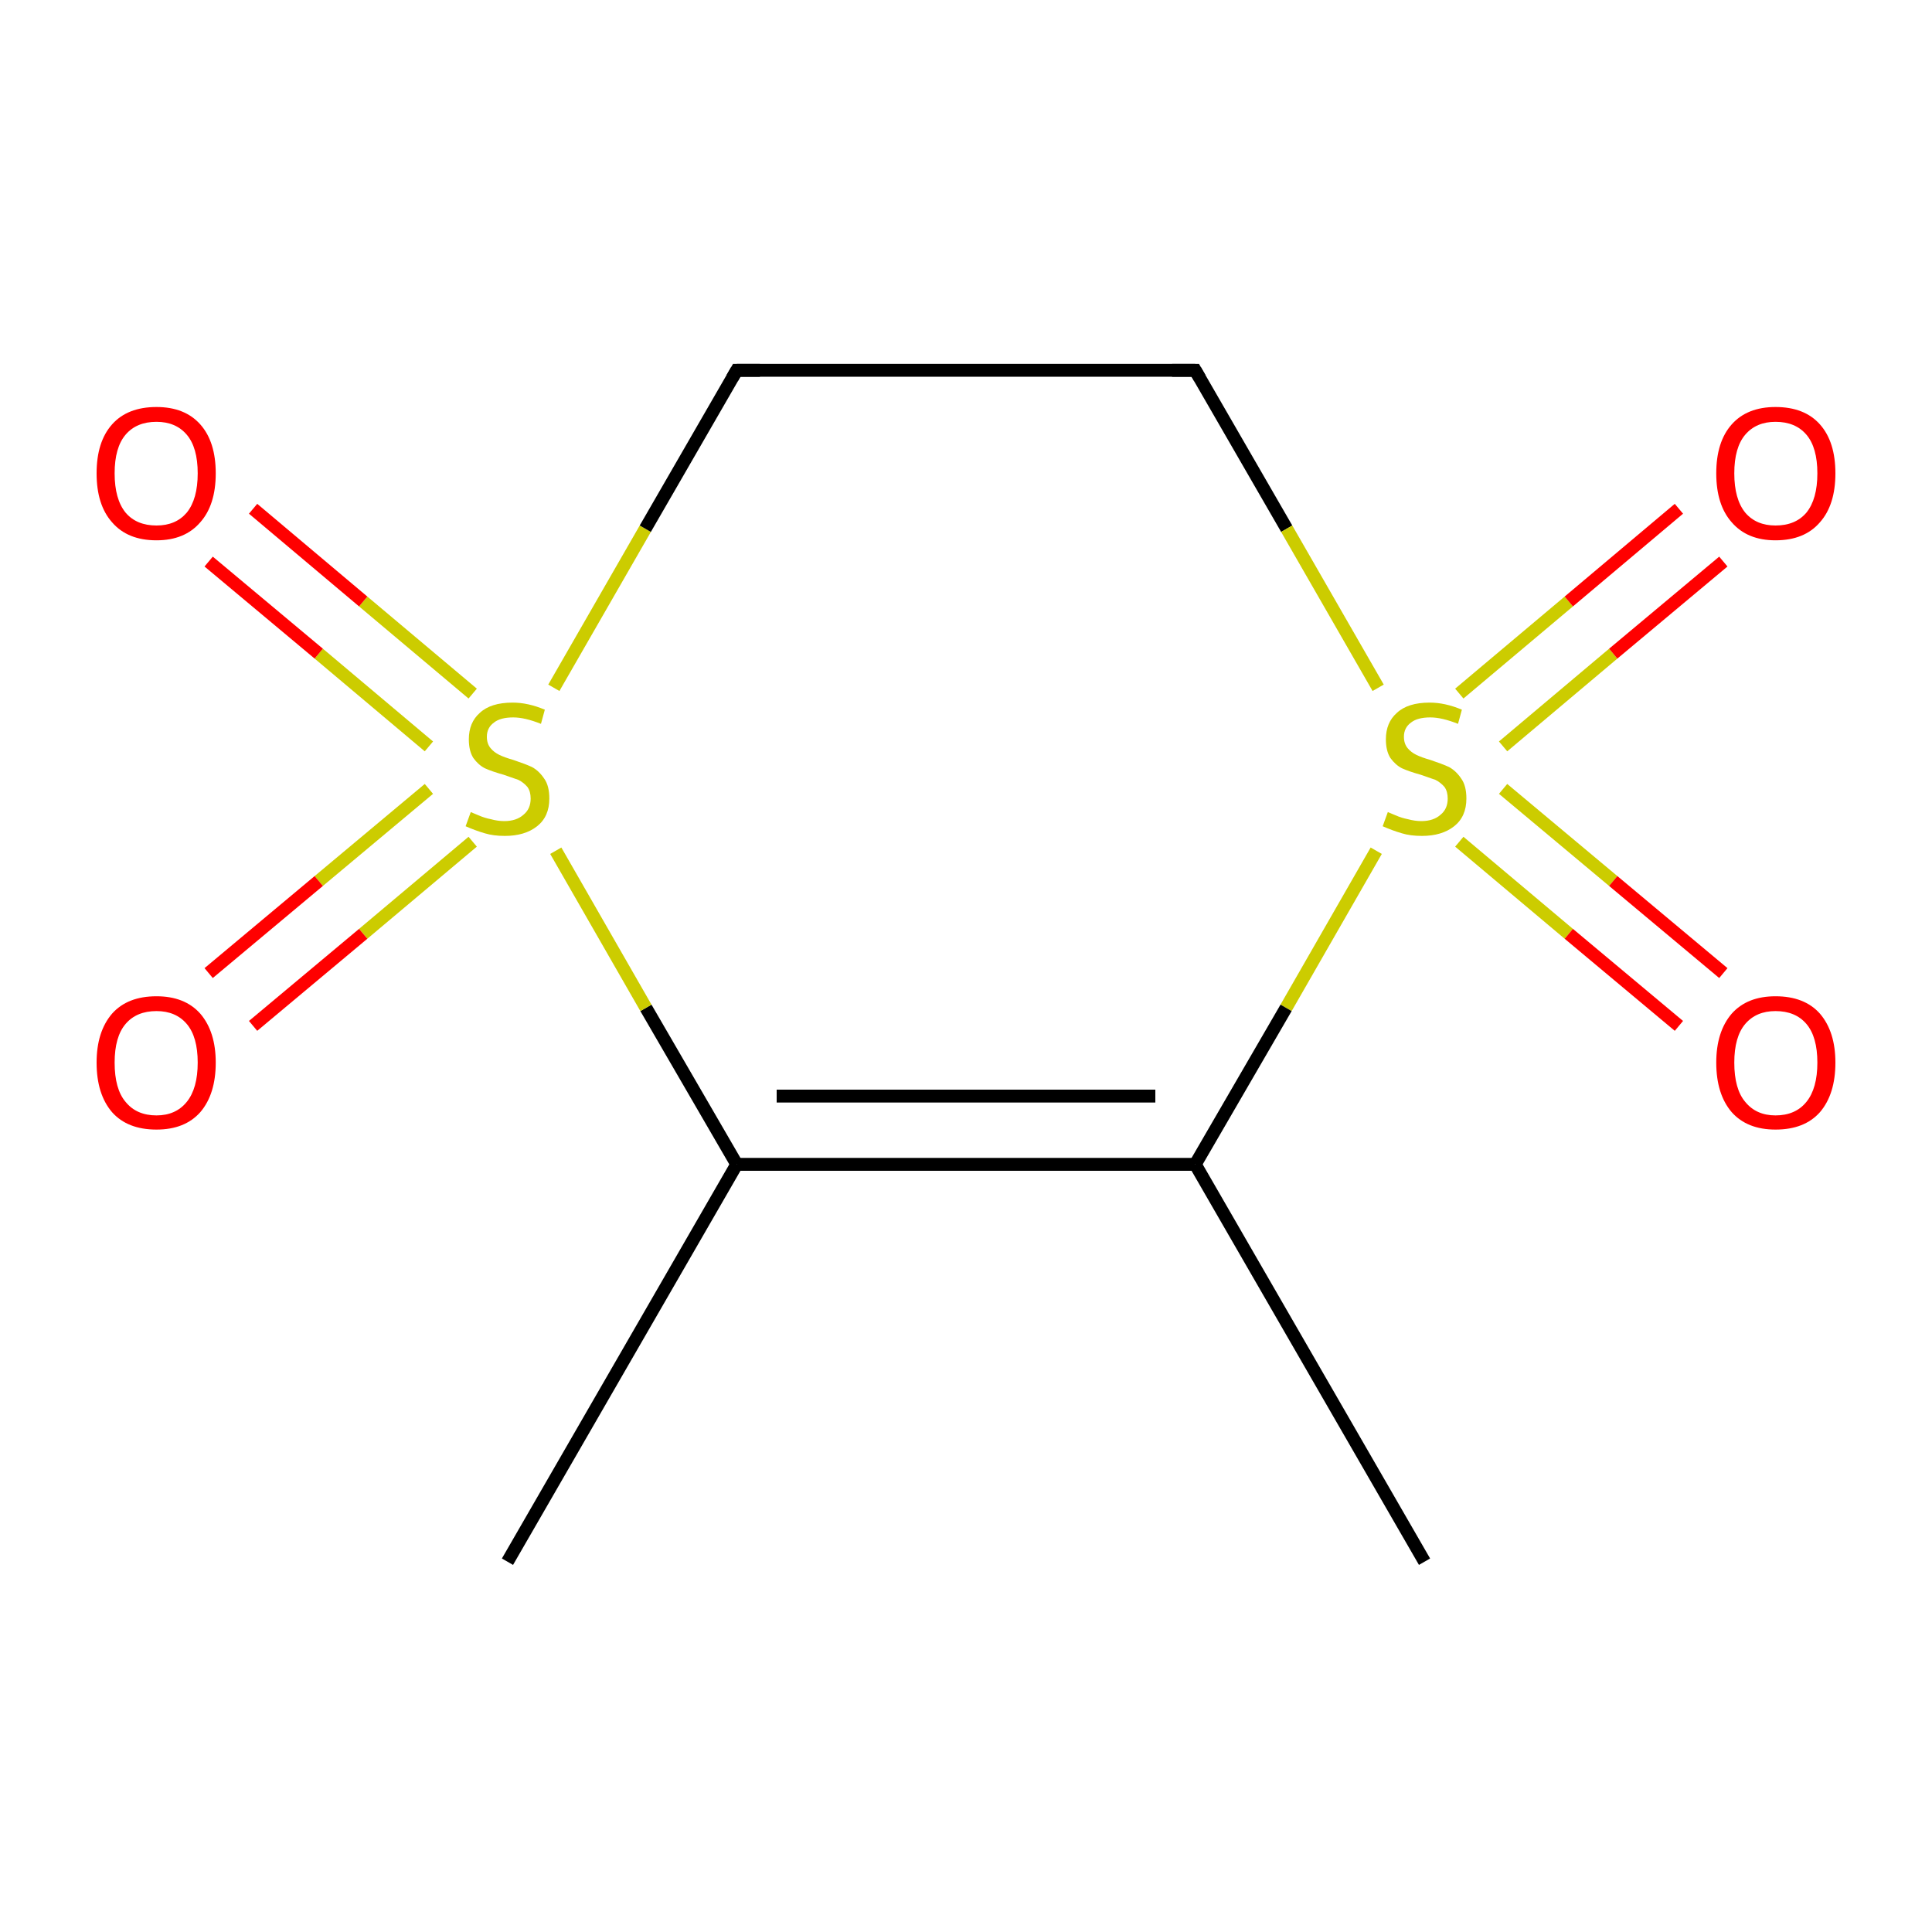 <?xml version='1.0' encoding='iso-8859-1'?>
<svg version='1.1' baseProfile='full'
              xmlns='http://www.w3.org/2000/svg'
                      xmlns:rdkit='http://www.rdkit.org/xml'
                      xmlns:xlink='http://www.w3.org/1999/xlink'
                  xml:space='preserve'
width='300px' height='300px' viewBox='0 0 300 300'>
<!-- END OF HEADER -->
<rect style='opacity:1.0;fill:#FFFFFF;stroke:none' width='300.0' height='300.0' x='0.0' y='0.0'> </rect>
<path class='bond-0 atom-0 atom-1' d='M 221.2,242.5 L 185.6,180.8' style='fill:none;fill-rule:evenodd;stroke:#000000;stroke-width:2.0px;stroke-linecap:butt;stroke-linejoin:miter;stroke-opacity:1' />
<path class='bond-1 atom-1 atom-2' d='M 185.6,180.8 L 114.4,180.8' style='fill:none;fill-rule:evenodd;stroke:#000000;stroke-width:2.0px;stroke-linecap:butt;stroke-linejoin:miter;stroke-opacity:1' />
<path class='bond-1 atom-1 atom-2' d='M 179.4,170.2 L 120.6,170.2' style='fill:none;fill-rule:evenodd;stroke:#000000;stroke-width:2.0px;stroke-linecap:butt;stroke-linejoin:miter;stroke-opacity:1' />
<path class='bond-2 atom-2 atom-3' d='M 114.4,180.8 L 78.8,242.5' style='fill:none;fill-rule:evenodd;stroke:#000000;stroke-width:2.0px;stroke-linecap:butt;stroke-linejoin:miter;stroke-opacity:1' />
<path class='bond-3 atom-2 atom-4' d='M 114.4,180.8 L 100.3,156.5' style='fill:none;fill-rule:evenodd;stroke:#000000;stroke-width:2.0px;stroke-linecap:butt;stroke-linejoin:miter;stroke-opacity:1' />
<path class='bond-3 atom-2 atom-4' d='M 100.3,156.5 L 86.3,132.1' style='fill:none;fill-rule:evenodd;stroke:#CCCC00;stroke-width:2.0px;stroke-linecap:butt;stroke-linejoin:miter;stroke-opacity:1' />
<path class='bond-4 atom-4 atom-5' d='M 66.6,122.5 L 49.5,136.8' style='fill:none;fill-rule:evenodd;stroke:#CCCC00;stroke-width:2.0px;stroke-linecap:butt;stroke-linejoin:miter;stroke-opacity:1' />
<path class='bond-4 atom-4 atom-5' d='M 49.5,136.8 L 32.4,151.1' style='fill:none;fill-rule:evenodd;stroke:#FF0000;stroke-width:2.0px;stroke-linecap:butt;stroke-linejoin:miter;stroke-opacity:1' />
<path class='bond-4 atom-4 atom-5' d='M 73.4,130.7 L 56.4,145.0' style='fill:none;fill-rule:evenodd;stroke:#CCCC00;stroke-width:2.0px;stroke-linecap:butt;stroke-linejoin:miter;stroke-opacity:1' />
<path class='bond-4 atom-4 atom-5' d='M 56.4,145.0 L 39.3,159.3' style='fill:none;fill-rule:evenodd;stroke:#FF0000;stroke-width:2.0px;stroke-linecap:butt;stroke-linejoin:miter;stroke-opacity:1' />
<path class='bond-5 atom-4 atom-6' d='M 73.4,107.7 L 56.4,93.4' style='fill:none;fill-rule:evenodd;stroke:#CCCC00;stroke-width:2.0px;stroke-linecap:butt;stroke-linejoin:miter;stroke-opacity:1' />
<path class='bond-5 atom-4 atom-6' d='M 56.4,93.4 L 39.3,79.0' style='fill:none;fill-rule:evenodd;stroke:#FF0000;stroke-width:2.0px;stroke-linecap:butt;stroke-linejoin:miter;stroke-opacity:1' />
<path class='bond-5 atom-4 atom-6' d='M 66.6,115.9 L 49.5,101.5' style='fill:none;fill-rule:evenodd;stroke:#CCCC00;stroke-width:2.0px;stroke-linecap:butt;stroke-linejoin:miter;stroke-opacity:1' />
<path class='bond-5 atom-4 atom-6' d='M 49.5,101.5 L 32.4,87.2' style='fill:none;fill-rule:evenodd;stroke:#FF0000;stroke-width:2.0px;stroke-linecap:butt;stroke-linejoin:miter;stroke-opacity:1' />
<path class='bond-6 atom-4 atom-7' d='M 86.0,106.8 L 100.2,82.1' style='fill:none;fill-rule:evenodd;stroke:#CCCC00;stroke-width:2.0px;stroke-linecap:butt;stroke-linejoin:miter;stroke-opacity:1' />
<path class='bond-6 atom-4 atom-7' d='M 100.2,82.1 L 114.4,57.5' style='fill:none;fill-rule:evenodd;stroke:#000000;stroke-width:2.0px;stroke-linecap:butt;stroke-linejoin:miter;stroke-opacity:1' />
<path class='bond-7 atom-7 atom-8' d='M 114.4,57.5 L 185.6,57.5' style='fill:none;fill-rule:evenodd;stroke:#000000;stroke-width:2.0px;stroke-linecap:butt;stroke-linejoin:miter;stroke-opacity:1' />
<path class='bond-8 atom-8 atom-9' d='M 185.6,57.5 L 199.8,82.1' style='fill:none;fill-rule:evenodd;stroke:#000000;stroke-width:2.0px;stroke-linecap:butt;stroke-linejoin:miter;stroke-opacity:1' />
<path class='bond-8 atom-8 atom-9' d='M 199.8,82.1 L 214.0,106.8' style='fill:none;fill-rule:evenodd;stroke:#CCCC00;stroke-width:2.0px;stroke-linecap:butt;stroke-linejoin:miter;stroke-opacity:1' />
<path class='bond-9 atom-9 atom-10' d='M 233.4,115.9 L 250.5,101.5' style='fill:none;fill-rule:evenodd;stroke:#CCCC00;stroke-width:2.0px;stroke-linecap:butt;stroke-linejoin:miter;stroke-opacity:1' />
<path class='bond-9 atom-9 atom-10' d='M 250.5,101.5 L 267.6,87.2' style='fill:none;fill-rule:evenodd;stroke:#FF0000;stroke-width:2.0px;stroke-linecap:butt;stroke-linejoin:miter;stroke-opacity:1' />
<path class='bond-9 atom-9 atom-10' d='M 226.6,107.7 L 243.6,93.4' style='fill:none;fill-rule:evenodd;stroke:#CCCC00;stroke-width:2.0px;stroke-linecap:butt;stroke-linejoin:miter;stroke-opacity:1' />
<path class='bond-9 atom-9 atom-10' d='M 243.6,93.4 L 260.7,79.0' style='fill:none;fill-rule:evenodd;stroke:#FF0000;stroke-width:2.0px;stroke-linecap:butt;stroke-linejoin:miter;stroke-opacity:1' />
<path class='bond-10 atom-9 atom-11' d='M 226.6,130.7 L 243.6,145.0' style='fill:none;fill-rule:evenodd;stroke:#CCCC00;stroke-width:2.0px;stroke-linecap:butt;stroke-linejoin:miter;stroke-opacity:1' />
<path class='bond-10 atom-9 atom-11' d='M 243.6,145.0 L 260.7,159.3' style='fill:none;fill-rule:evenodd;stroke:#FF0000;stroke-width:2.0px;stroke-linecap:butt;stroke-linejoin:miter;stroke-opacity:1' />
<path class='bond-10 atom-9 atom-11' d='M 233.4,122.5 L 250.5,136.8' style='fill:none;fill-rule:evenodd;stroke:#CCCC00;stroke-width:2.0px;stroke-linecap:butt;stroke-linejoin:miter;stroke-opacity:1' />
<path class='bond-10 atom-9 atom-11' d='M 250.5,136.8 L 267.6,151.1' style='fill:none;fill-rule:evenodd;stroke:#FF0000;stroke-width:2.0px;stroke-linecap:butt;stroke-linejoin:miter;stroke-opacity:1' />
<path class='bond-11 atom-9 atom-1' d='M 213.7,132.1 L 199.7,156.5' style='fill:none;fill-rule:evenodd;stroke:#CCCC00;stroke-width:2.0px;stroke-linecap:butt;stroke-linejoin:miter;stroke-opacity:1' />
<path class='bond-11 atom-9 atom-1' d='M 199.7,156.5 L 185.6,180.8' style='fill:none;fill-rule:evenodd;stroke:#000000;stroke-width:2.0px;stroke-linecap:butt;stroke-linejoin:miter;stroke-opacity:1' />
<path d='M 113.7,58.7 L 114.4,57.5 L 118.0,57.5' style='fill:none;stroke:#000000;stroke-width:2.0px;stroke-linecap:butt;stroke-linejoin:miter;stroke-miterlimit:10;stroke-opacity:1;' />
<path d='M 182.0,57.5 L 185.6,57.5 L 186.3,58.7' style='fill:none;stroke:#000000;stroke-width:2.0px;stroke-linecap:butt;stroke-linejoin:miter;stroke-miterlimit:10;stroke-opacity:1;' />
<path class='atom-4' d='M 73.1 126.1
Q 73.3 126.2, 74.3 126.6
Q 75.2 127.0, 76.2 127.2
Q 77.3 127.5, 78.3 127.5
Q 80.2 127.5, 81.3 126.5
Q 82.4 125.6, 82.4 124.0
Q 82.4 122.9, 81.9 122.2
Q 81.3 121.5, 80.5 121.1
Q 79.6 120.8, 78.2 120.3
Q 76.4 119.8, 75.3 119.3
Q 74.3 118.8, 73.5 117.7
Q 72.8 116.6, 72.8 114.8
Q 72.8 112.2, 74.5 110.7
Q 76.2 109.1, 79.6 109.1
Q 82.0 109.1, 84.6 110.2
L 84.0 112.4
Q 81.5 111.4, 79.7 111.4
Q 77.7 111.4, 76.7 112.2
Q 75.6 113.0, 75.6 114.4
Q 75.6 115.5, 76.2 116.2
Q 76.7 116.8, 77.5 117.2
Q 78.3 117.6, 79.7 118.0
Q 81.5 118.6, 82.6 119.1
Q 83.7 119.7, 84.5 120.9
Q 85.3 122.0, 85.3 124.0
Q 85.3 126.8, 83.4 128.3
Q 81.5 129.8, 78.4 129.8
Q 76.6 129.8, 75.3 129.4
Q 73.9 129.0, 72.3 128.3
L 73.1 126.1
' fill='#CCCC00'/>
<path class='atom-5' d='M 15.0 165.0
Q 15.0 160.2, 17.4 157.4
Q 19.8 154.7, 24.3 154.7
Q 28.7 154.7, 31.1 157.4
Q 33.5 160.2, 33.5 165.0
Q 33.5 169.9, 31.1 172.7
Q 28.7 175.4, 24.3 175.4
Q 19.8 175.4, 17.4 172.7
Q 15.0 169.9, 15.0 165.0
M 24.3 173.2
Q 27.3 173.2, 29.0 171.1
Q 30.7 169.0, 30.7 165.0
Q 30.7 161.0, 29.0 159.0
Q 27.3 157.0, 24.3 157.0
Q 21.2 157.0, 19.5 159.0
Q 17.8 161.0, 17.8 165.0
Q 17.8 169.1, 19.5 171.1
Q 21.2 173.2, 24.3 173.2
' fill='#FF0000'/>
<path class='atom-6' d='M 15.0 73.5
Q 15.0 68.6, 17.4 65.9
Q 19.8 63.2, 24.3 63.2
Q 28.7 63.2, 31.1 65.9
Q 33.5 68.6, 33.5 73.5
Q 33.5 78.4, 31.1 81.1
Q 28.7 83.9, 24.3 83.9
Q 19.8 83.9, 17.4 81.1
Q 15.0 78.4, 15.0 73.5
M 24.3 81.6
Q 27.3 81.6, 29.0 79.6
Q 30.7 77.5, 30.7 73.5
Q 30.7 69.5, 29.0 67.5
Q 27.3 65.5, 24.3 65.5
Q 21.2 65.5, 19.5 67.5
Q 17.8 69.5, 17.8 73.5
Q 17.8 77.5, 19.5 79.6
Q 21.2 81.6, 24.3 81.6
' fill='#FF0000'/>
<path class='atom-9' d='M 215.5 126.1
Q 215.7 126.2, 216.7 126.6
Q 217.6 127.0, 218.6 127.2
Q 219.7 127.5, 220.7 127.5
Q 222.6 127.5, 223.7 126.5
Q 224.8 125.6, 224.8 124.0
Q 224.8 122.9, 224.3 122.2
Q 223.7 121.5, 222.9 121.1
Q 222.0 120.8, 220.6 120.3
Q 218.8 119.8, 217.7 119.3
Q 216.7 118.8, 215.9 117.7
Q 215.2 116.6, 215.2 114.8
Q 215.2 112.2, 216.9 110.7
Q 218.6 109.1, 222.0 109.1
Q 224.4 109.1, 227.0 110.2
L 226.4 112.4
Q 223.9 111.4, 222.1 111.4
Q 220.1 111.4, 219.1 112.2
Q 218.0 113.0, 218.0 114.4
Q 218.0 115.5, 218.6 116.2
Q 219.1 116.8, 219.9 117.2
Q 220.7 117.6, 222.1 118.0
Q 223.9 118.6, 225.0 119.1
Q 226.1 119.7, 226.9 120.9
Q 227.7 122.0, 227.7 124.0
Q 227.7 126.8, 225.8 128.3
Q 223.9 129.8, 220.8 129.8
Q 219.0 129.8, 217.7 129.4
Q 216.3 129.0, 214.7 128.3
L 215.5 126.1
' fill='#CCCC00'/>
<path class='atom-10' d='M 266.5 73.5
Q 266.5 68.6, 268.9 65.9
Q 271.3 63.2, 275.7 63.2
Q 280.2 63.2, 282.6 65.9
Q 285.0 68.6, 285.0 73.5
Q 285.0 78.4, 282.6 81.1
Q 280.2 83.9, 275.7 83.9
Q 271.3 83.9, 268.9 81.1
Q 266.5 78.4, 266.5 73.5
M 275.7 81.6
Q 278.8 81.6, 280.5 79.6
Q 282.2 77.5, 282.2 73.5
Q 282.2 69.5, 280.5 67.5
Q 278.8 65.5, 275.7 65.5
Q 272.7 65.5, 271.0 67.5
Q 269.3 69.5, 269.3 73.5
Q 269.3 77.5, 271.0 79.6
Q 272.7 81.6, 275.7 81.6
' fill='#FF0000'/>
<path class='atom-11' d='M 266.5 165.0
Q 266.5 160.2, 268.9 157.4
Q 271.3 154.7, 275.7 154.7
Q 280.2 154.7, 282.6 157.4
Q 285.0 160.2, 285.0 165.0
Q 285.0 169.9, 282.6 172.7
Q 280.2 175.4, 275.7 175.4
Q 271.3 175.4, 268.9 172.7
Q 266.5 169.9, 266.5 165.0
M 275.7 173.2
Q 278.8 173.2, 280.5 171.1
Q 282.2 169.0, 282.2 165.0
Q 282.2 161.0, 280.5 159.0
Q 278.8 157.0, 275.7 157.0
Q 272.7 157.0, 271.0 159.0
Q 269.3 161.0, 269.3 165.0
Q 269.3 169.1, 271.0 171.1
Q 272.7 173.2, 275.7 173.2
' fill='#FF0000'/>
</svg>
